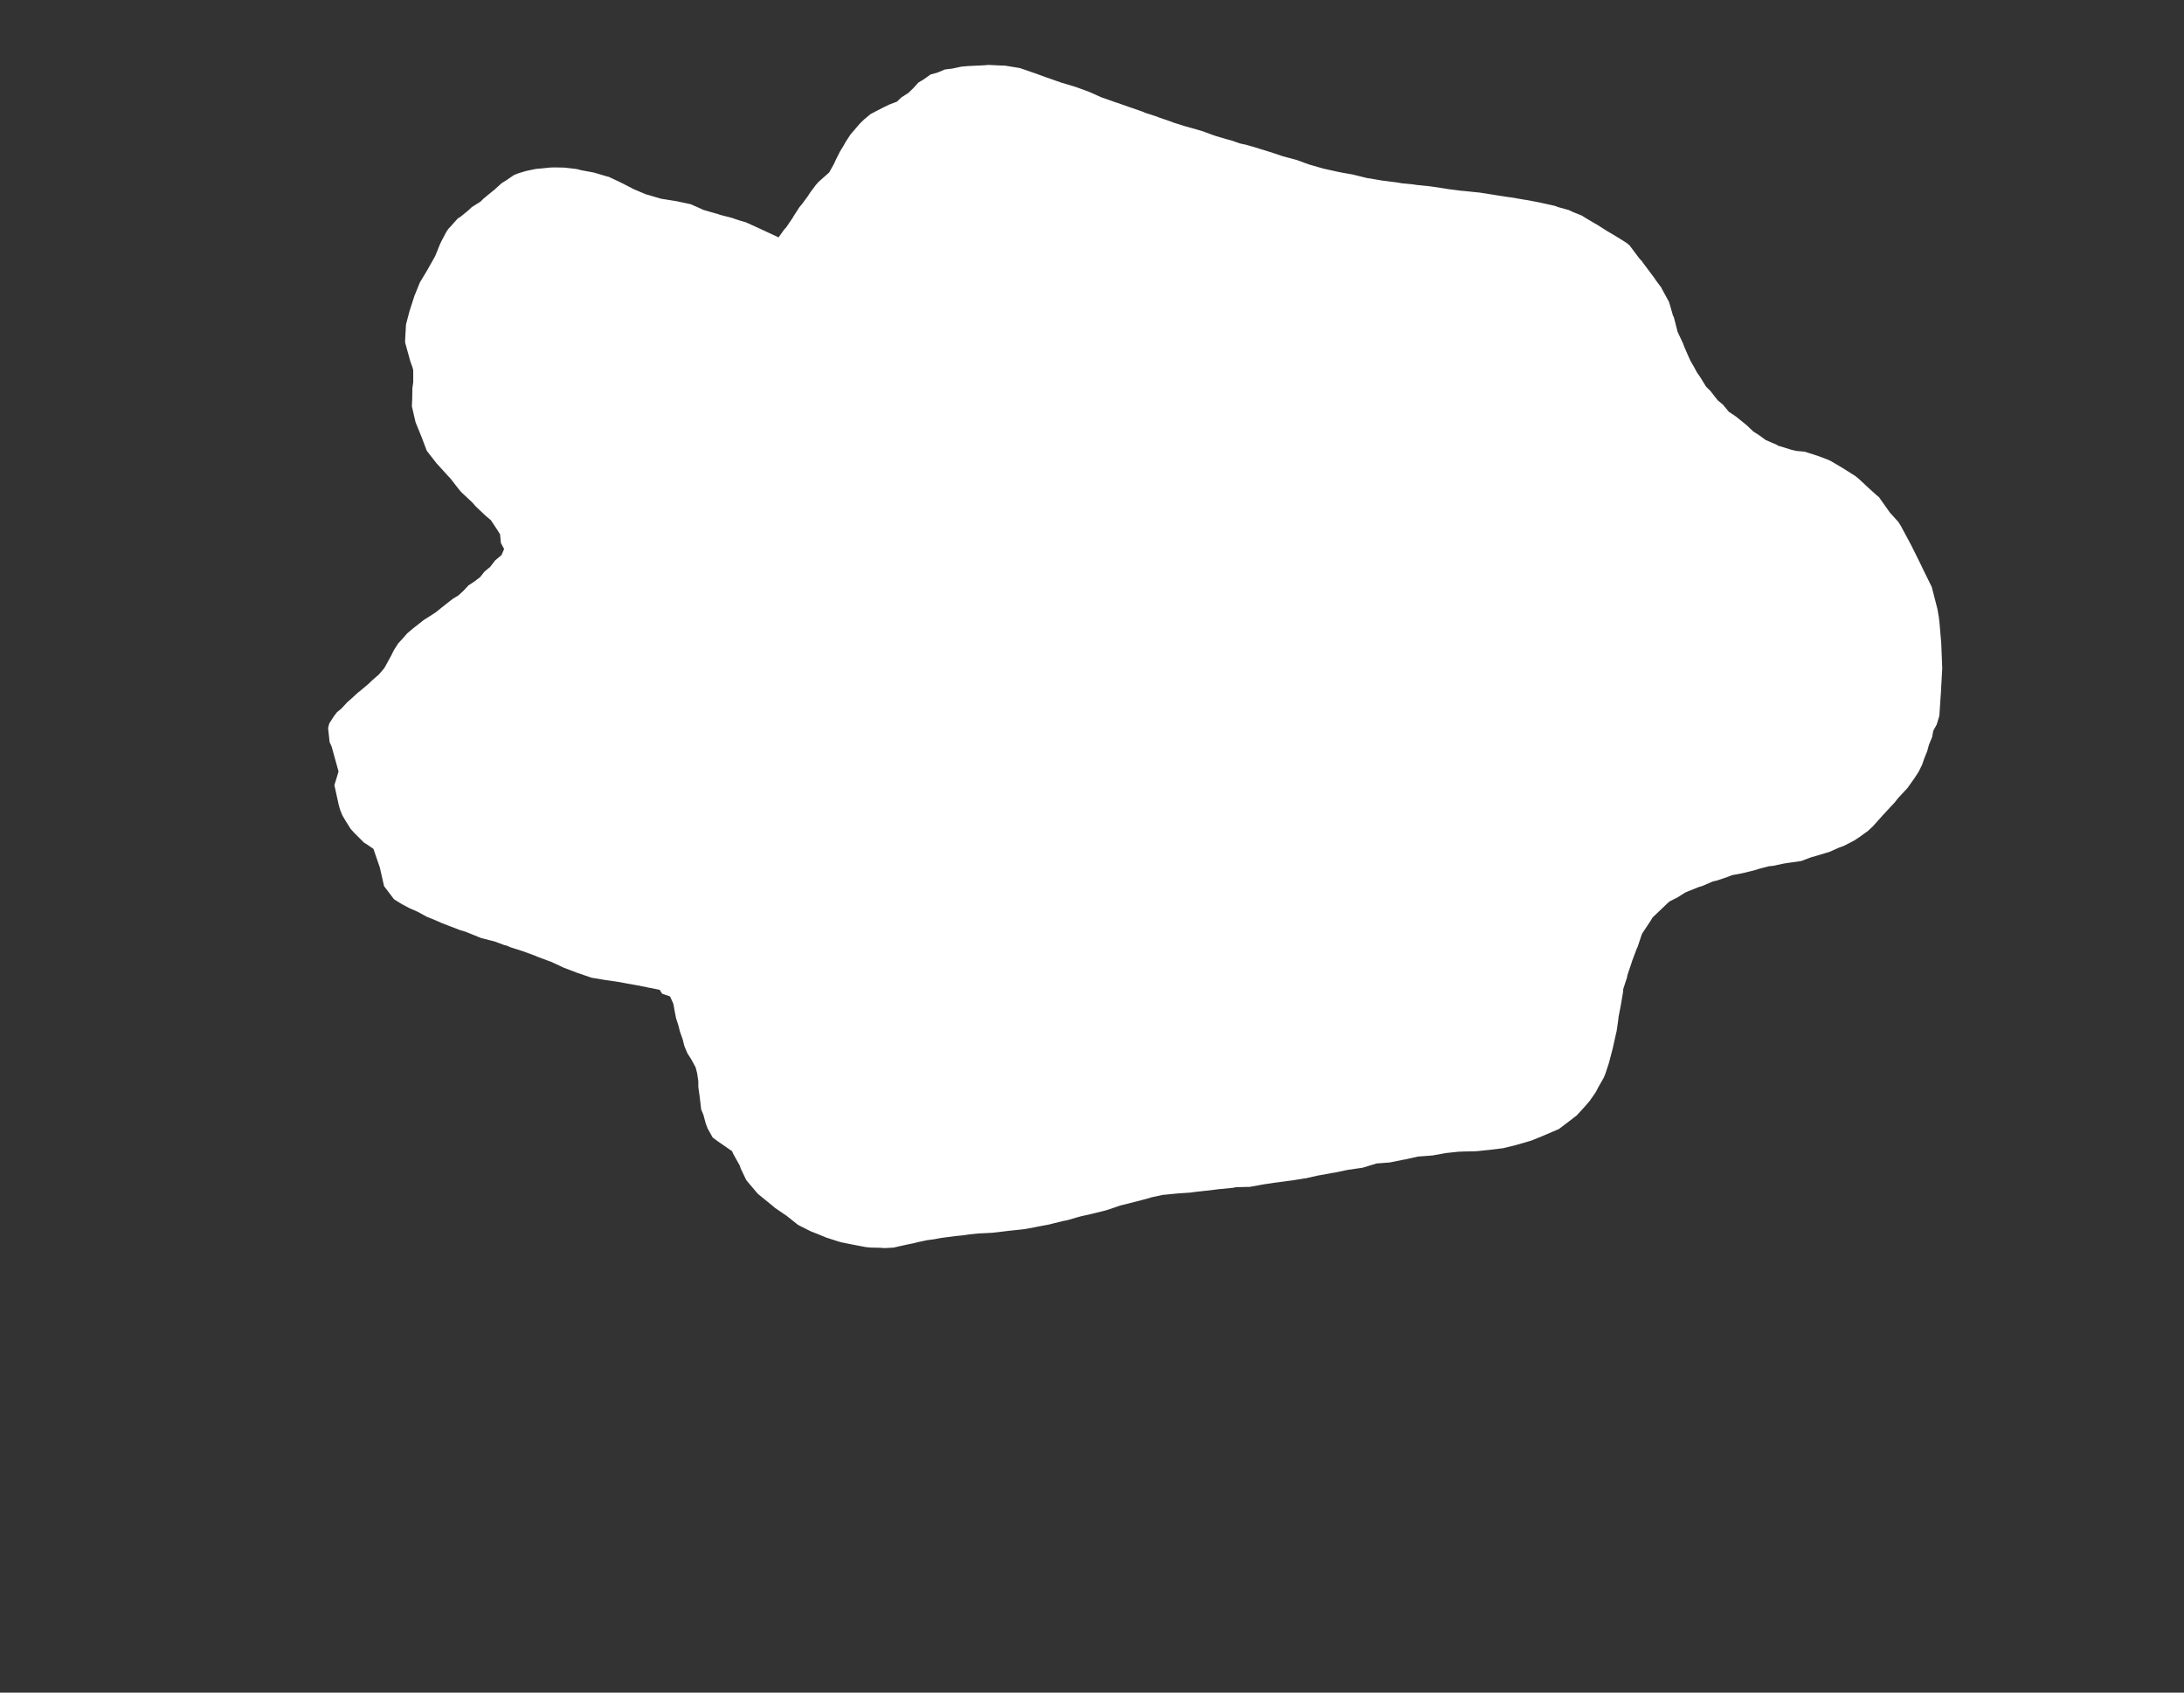 <svg width="12.954" height="10.04">
<rect width="100%" height="100%" fill="#333333" stroke="none"/>
<polygon type="contour" points="5.947,0.389 5.959,0.389 6.045,0.403 6.05,0.404 6.128,0.431 6.132,0.432 6.211,0.461 6.212,0.461 6.266,0.48 6.295,0.49 6.378,0.515 6.381,0.516 6.458,0.544 6.463,0.546 6.534,0.578 6.541,0.58 6.617,0.607 6.627,0.61 6.698,0.635 6.71,0.639 6.779,0.663 6.792,0.669 6.86,0.691 6.875,0.697 6.942,0.72 6.96,0.727 7.023,0.747 7.045,0.753 7.108,0.771 7.132,0.778 7.189,0.799 7.215,0.808 7.273,0.825 7.303,0.833 7.355,0.851 7.388,0.858 7.441,0.873 7.476,0.884 7.525,0.899 7.562,0.911 7.606,0.926 7.647,0.937 7.692,0.949 7.732,0.964 7.772,0.978 7.818,0.991 7.849,1 7.881,1.007 7.935,1.019 7.965,1.025 8.023,1.035 8.051,1.042 8.108,1.056 8.135,1.06 8.168,1.066 8.198,1.071 8.223,1.074 8.292,1.083 8.313,1.087 8.384,1.094 8.402,1.097 8.481,1.105 8.495,1.107 8.575,1.119 8.585,1.121 8.671,1.132 8.676,1.132 8.743,1.139 8.773,1.142 8.774,1.142 8.864,1.156 8.869,1.157 8.954,1.17 8.964,1.171 9.045,1.185 9.059,1.187 9.132,1.201 9.15,1.205 9.222,1.221 9.24,1.228 9.305,1.246 9.326,1.256 9.383,1.279 9.403,1.292 9.454,1.322 9.475,1.334 9.525,1.366 9.547,1.379 9.597,1.409 9.645,1.439 9.665,1.455 9.716,1.523 9.726,1.536 9.737,1.547 9.749,1.564 9.812,1.648 9.821,1.662 9.854,1.706 9.856,1.711 9.899,1.79 9.902,1.799 9.923,1.872 9.928,1.881 9.947,1.955 9.949,1.965 9.983,2.038 9.987,2.05 10.017,2.119 10.026,2.139 10.049,2.179 10.062,2.203 10.065,2.209 10.084,2.236 10.119,2.293 10.145,2.319 10.188,2.374 10.219,2.4 10.255,2.443 10.297,2.471 10.36,2.522 10.399,2.559 10.436,2.583 10.473,2.61 10.538,2.638 10.549,2.645 10.555,2.646 10.626,2.668 10.657,2.675 10.704,2.679 10.757,2.696 10.782,2.704 10.843,2.727 10.858,2.734 10.865,2.738 10.931,2.777 10.986,2.812 11.004,2.823 11.026,2.841 11.074,2.886 11.128,2.935 11.145,2.949 11.157,2.966 11.21,3.041 11.26,3.096 11.276,3.122 11.336,3.234 11.338,3.238 11.354,3.27 11.398,3.359 11.404,3.372 11.458,3.482 11.466,3.513 11.491,3.61 11.5,3.661 11.504,3.697 11.514,3.813 11.518,3.912 11.52,3.964 11.512,4.111 11.511,4.123 11.503,4.245 11.493,4.279 11.487,4.298 11.467,4.334 11.46,4.372 11.441,4.418 11.431,4.455 11.413,4.5 11.401,4.535 11.38,4.578 11.353,4.619 11.314,4.674 11.26,4.732 11.236,4.762 11.217,4.782 11.168,4.835 11.109,4.901 11.079,4.929 11.026,4.967 10.999,4.985 10.935,5.018 10.907,5.028 10.851,5.053 10.824,5.061 10.767,5.078 10.742,5.085 10.684,5.107 10.658,5.111 10.6,5.119 10.576,5.123 10.515,5.136 10.492,5.138 10.431,5.154 10.409,5.161 10.35,5.176 10.327,5.181 10.273,5.191 10.245,5.202 10.183,5.223 10.16,5.228 10.095,5.256 10.077,5.261 10.012,5.287 9.994,5.295 9.948,5.324 9.904,5.346 9.891,5.357 9.802,5.442 9.79,5.462 9.743,5.533 9.738,5.542 9.713,5.617 9.708,5.627 9.681,5.699 9.677,5.712 9.653,5.783 9.65,5.799 9.628,5.866 9.627,5.883 9.616,5.948 9.613,5.966 9.6,6.032 9.598,6.052 9.589,6.115 9.584,6.136 9.57,6.199 9.565,6.221 9.549,6.282 9.543,6.305 9.523,6.366 9.513,6.391 9.48,6.449 9.465,6.478 9.429,6.53 9.398,6.566 9.352,6.616 9.308,6.65 9.246,6.697 9.241,6.699 9.164,6.732 9.16,6.734 9.081,6.766 9.077,6.767 8.998,6.79 8.995,6.791 8.913,6.811 8.911,6.811 8.829,6.821 8.828,6.821 8.761,6.828 8.744,6.829 8.744,6.829 8.683,6.83 8.661,6.831 8.653,6.831 8.578,6.839 8.494,6.854 8.492,6.854 8.411,6.86 8.33,6.878 8.327,6.878 8.248,6.894 8.244,6.895 8.165,6.901 8.083,6.926 8.077,6.927 8.001,6.938 7.994,6.939 7.918,6.955 7.911,6.956 7.903,6.957 7.828,6.971 7.82,6.972 7.745,6.989 7.735,6.99 7.662,7.002 7.652,7.003 7.579,7.013 7.568,7.014 7.495,7.025 7.484,7.027 7.412,7.04 7.4,7.04 7.329,7.042 7.317,7.045 7.246,7.052 7.233,7.053 7.162,7.062 7.15,7.063 7.079,7.071 7.066,7.073 6.996,7.078 6.983,7.079 6.913,7.086 6.899,7.087 6.829,7.102 6.814,7.107 6.746,7.125 6.73,7.129 6.663,7.146 6.646,7.15 6.579,7.173 6.56,7.179 6.496,7.195 6.476,7.2 6.413,7.214 6.391,7.22 6.329,7.238 6.307,7.242 6.246,7.257 6.223,7.263 6.164,7.274 6.139,7.279 6.08,7.29 6.055,7.293 5.997,7.299 5.971,7.302 5.914,7.309 5.887,7.312 5.831,7.315 5.805,7.316 5.748,7.322 5.714,7.327 5.664,7.332 5.626,7.337 5.581,7.343 5.538,7.351 5.499,7.356 5.443,7.368 5.42,7.374 5.385,7.381 5.331,7.393 5.301,7.4 5.248,7.403 5.218,7.401 5.165,7.4 5.135,7.397 5.082,7.387 5.011,7.373 4.987,7.368 4.961,7.36 4.899,7.34 4.851,7.32 4.81,7.304 4.752,7.275 4.733,7.265 4.665,7.211 4.65,7.201 4.599,7.166 4.595,7.163 4.582,7.152 4.501,7.086 4.494,7.08 4.433,7.008 4.425,6.997 4.393,6.93 4.388,6.914 4.349,6.844 4.342,6.828 4.258,6.77 4.227,6.747 4.197,6.693 4.186,6.664 4.172,6.612 4.159,6.581 4.153,6.53 4.149,6.497 4.142,6.448 4.142,6.414 4.135,6.366 4.126,6.331 4.101,6.285 4.077,6.247 4.059,6.204 4.049,6.164 4.034,6.122 4.023,6.08 4.01,6.04 4.001,5.994 3.994,5.954 3.974,5.91 3.927,5.894 3.913,5.871 3.837,5.856 3.835,5.855 3.755,5.84 3.754,5.84 3.721,5.834 3.674,5.825 3.673,5.825 3.592,5.813 3.59,5.813 3.507,5.799 3.505,5.798 3.429,5.772 3.423,5.77 3.347,5.741 3.34,5.738 3.269,5.705 3.258,5.701 3.188,5.675 3.172,5.668 3.101,5.642 3.091,5.639 3.026,5.618 3.003,5.608 2.992,5.606 2.933,5.584 2.901,5.576 2.854,5.564 2.802,5.543 2.76,5.526 2.732,5.518 2.677,5.497 2.622,5.476 2.584,5.459 2.53,5.437 2.477,5.408 2.429,5.387 2.384,5.363 2.34,5.336 2.334,5.33 2.278,5.256 2.253,5.146 2.215,5.035 2.171,5.005 2.159,4.998 2.101,4.94 2.08,4.917 2.047,4.864 2.031,4.837 2.018,4.805 2.01,4.778 1.984,4.66 1.984,4.655 1.999,4.606 2.008,4.576 1.967,4.428 1.955,4.402 1.946,4.318 1.953,4.291 1.98,4.249 1.999,4.224 2.024,4.204 2.059,4.166 2.084,4.144 2.122,4.109 2.147,4.089 2.186,4.056 2.21,4.033 2.248,4 2.28,3.962 2.296,3.933 2.319,3.891 2.337,3.855 2.362,3.816 2.389,3.787 2.415,3.757 2.448,3.729 2.48,3.704 2.514,3.677 2.549,3.655 2.586,3.631 2.618,3.605 2.651,3.579 2.684,3.553 2.72,3.531 2.751,3.502 2.779,3.472 2.814,3.449 2.848,3.423 2.874,3.39 2.907,3.363 2.937,3.324 2.975,3.292 2.99,3.256 2.971,3.221 2.966,3.169 2.945,3.136 2.912,3.086 2.879,3.058 2.821,3.003 2.802,2.981 2.737,2.92 2.723,2.904 2.67,2.836 2.66,2.826 2.594,2.753 2.59,2.749 2.54,2.685 2.531,2.673 2.502,2.596 2.496,2.581 2.465,2.505 2.46,2.484 2.443,2.41 2.445,2.364 2.446,2.303 2.451,2.266 2.451,2.195 2.445,2.174 2.434,2.144 2.403,2.032 2.403,2.016 2.408,1.926 2.409,1.921 2.431,1.838 2.432,1.837 2.432,1.836 2.459,1.752 2.461,1.748 2.491,1.674 2.496,1.666 2.534,1.603 2.54,1.592 2.575,1.53 2.582,1.517 2.609,1.45 2.617,1.433 2.647,1.376 2.659,1.358 2.674,1.342 2.715,1.296 2.735,1.283 2.781,1.245 2.799,1.228 2.85,1.196 2.867,1.179 2.913,1.141 2.933,1.125 2.976,1.086 2.999,1.072 3.049,1.038 3.077,1.027 3.121,1.014 3.178,1.002 3.2,1 3.261,0.994 3.285,0.993 3.344,0.994 3.416,1.002 3.431,1.005 3.444,1.009 3.52,1.023 3.531,1.026 3.602,1.047 3.611,1.049 3.679,1.081 3.685,1.084 3.753,1.119 3.759,1.122 3.832,1.153 3.841,1.155 3.918,1.178 3.966,1.186 4.004,1.192 4.006,1.192 4.091,1.21 4.096,1.211 4.166,1.242 4.172,1.245 4.248,1.267 4.257,1.269 4.27,1.274 4.343,1.293 4.381,1.306 4.425,1.319 4.491,1.349 4.618,1.408 4.653,1.359 4.663,1.349 4.699,1.296 4.708,1.281 4.742,1.228 4.755,1.213 4.792,1.163 4.804,1.144 4.839,1.097 4.855,1.079 4.874,1.062 4.918,1.023 4.946,0.973 4.958,0.947 4.983,0.897 5,0.87 5.017,0.84 5.045,0.797 5.076,0.761 5.1,0.733 5.127,0.707 5.163,0.677 5.197,0.659 5.24,0.637 5.275,0.62 5.32,0.603 5.346,0.578 5.388,0.551 5.415,0.525 5.447,0.49 5.48,0.47 5.519,0.442 5.559,0.431 5.605,0.412 5.647,0.407 5.704,0.395 5.739,0.392 5.757,0.391 5.842,0.387 5.86,0.385" style="fill: white" />
</svg>

